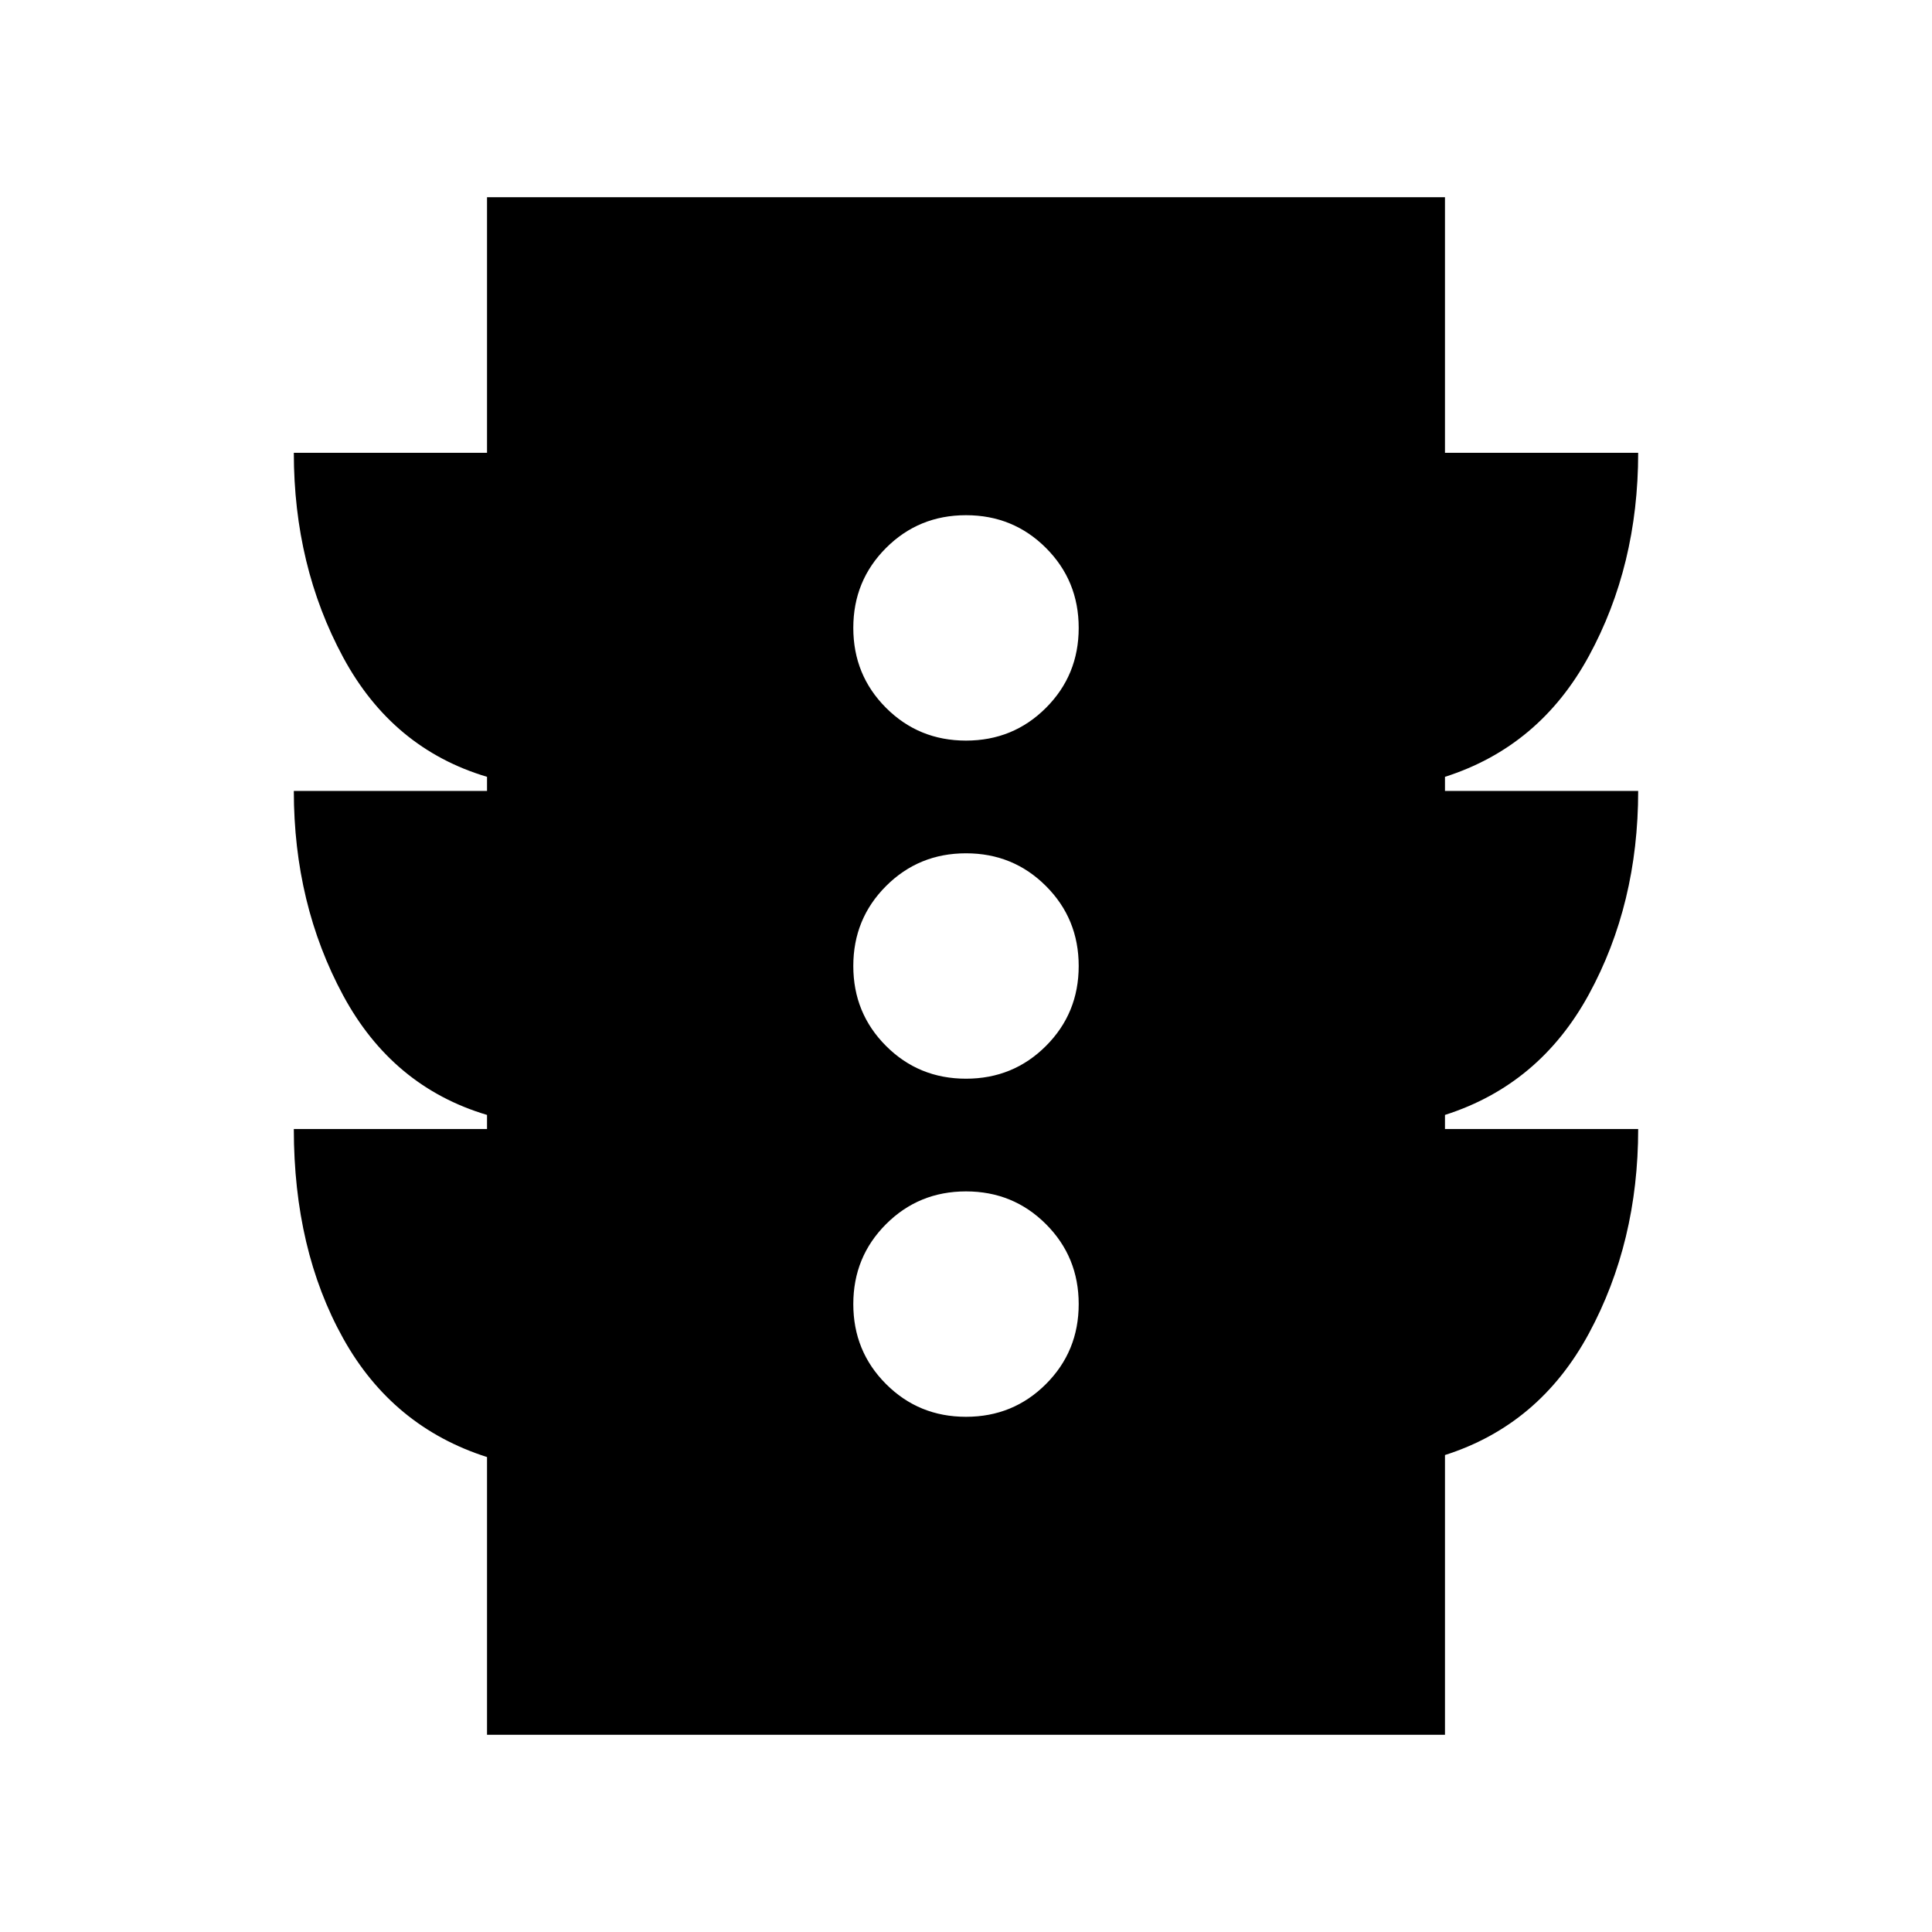 <svg xmlns="http://www.w3.org/2000/svg" height="20" viewBox="0 -960 960 960" width="20"><path d="M480-256q23.47 0 39.73-16.27Q536-288.53 536-312q0-23.47-16.27-39.73Q503.47-368 480-368q-23.47 0-39.73 16.27Q424-335.47 424-312q0 23.47 16.27 39.73Q456.53-256 480-256Zm0-168q23.47 0 39.73-16.27Q536-456.53 536-480q0-23.47-16.27-39.73Q503.47-536 480-536q-23.47 0-39.73 16.27Q424-503.47 424-480q0 23.47 16.27 39.73Q456.53-424 480-424Zm0-168q23.47 0 39.73-16.27Q536-624.53 536-648q0-23.47-16.27-39.73Q503.47-704 480-704q-23.47 0-39.73 16.27Q424-671.47 424-648q0 23.47 16.27 39.73Q456.53-592 480-592ZM242-98v-138q-47-15-71.5-59T146-399h96v-7q-47-14-71.5-59.4T146-567h96v-7q-47-14-71.5-59.4T146-735h96v-127h476v127h96q0 56-24.5 101T718-574v7h96q0 56.2-24.5 101.1Q765-421 718-406v7h96q0 56.2-24.5 101.6Q765-252 718-237v139H242Z"/></svg>